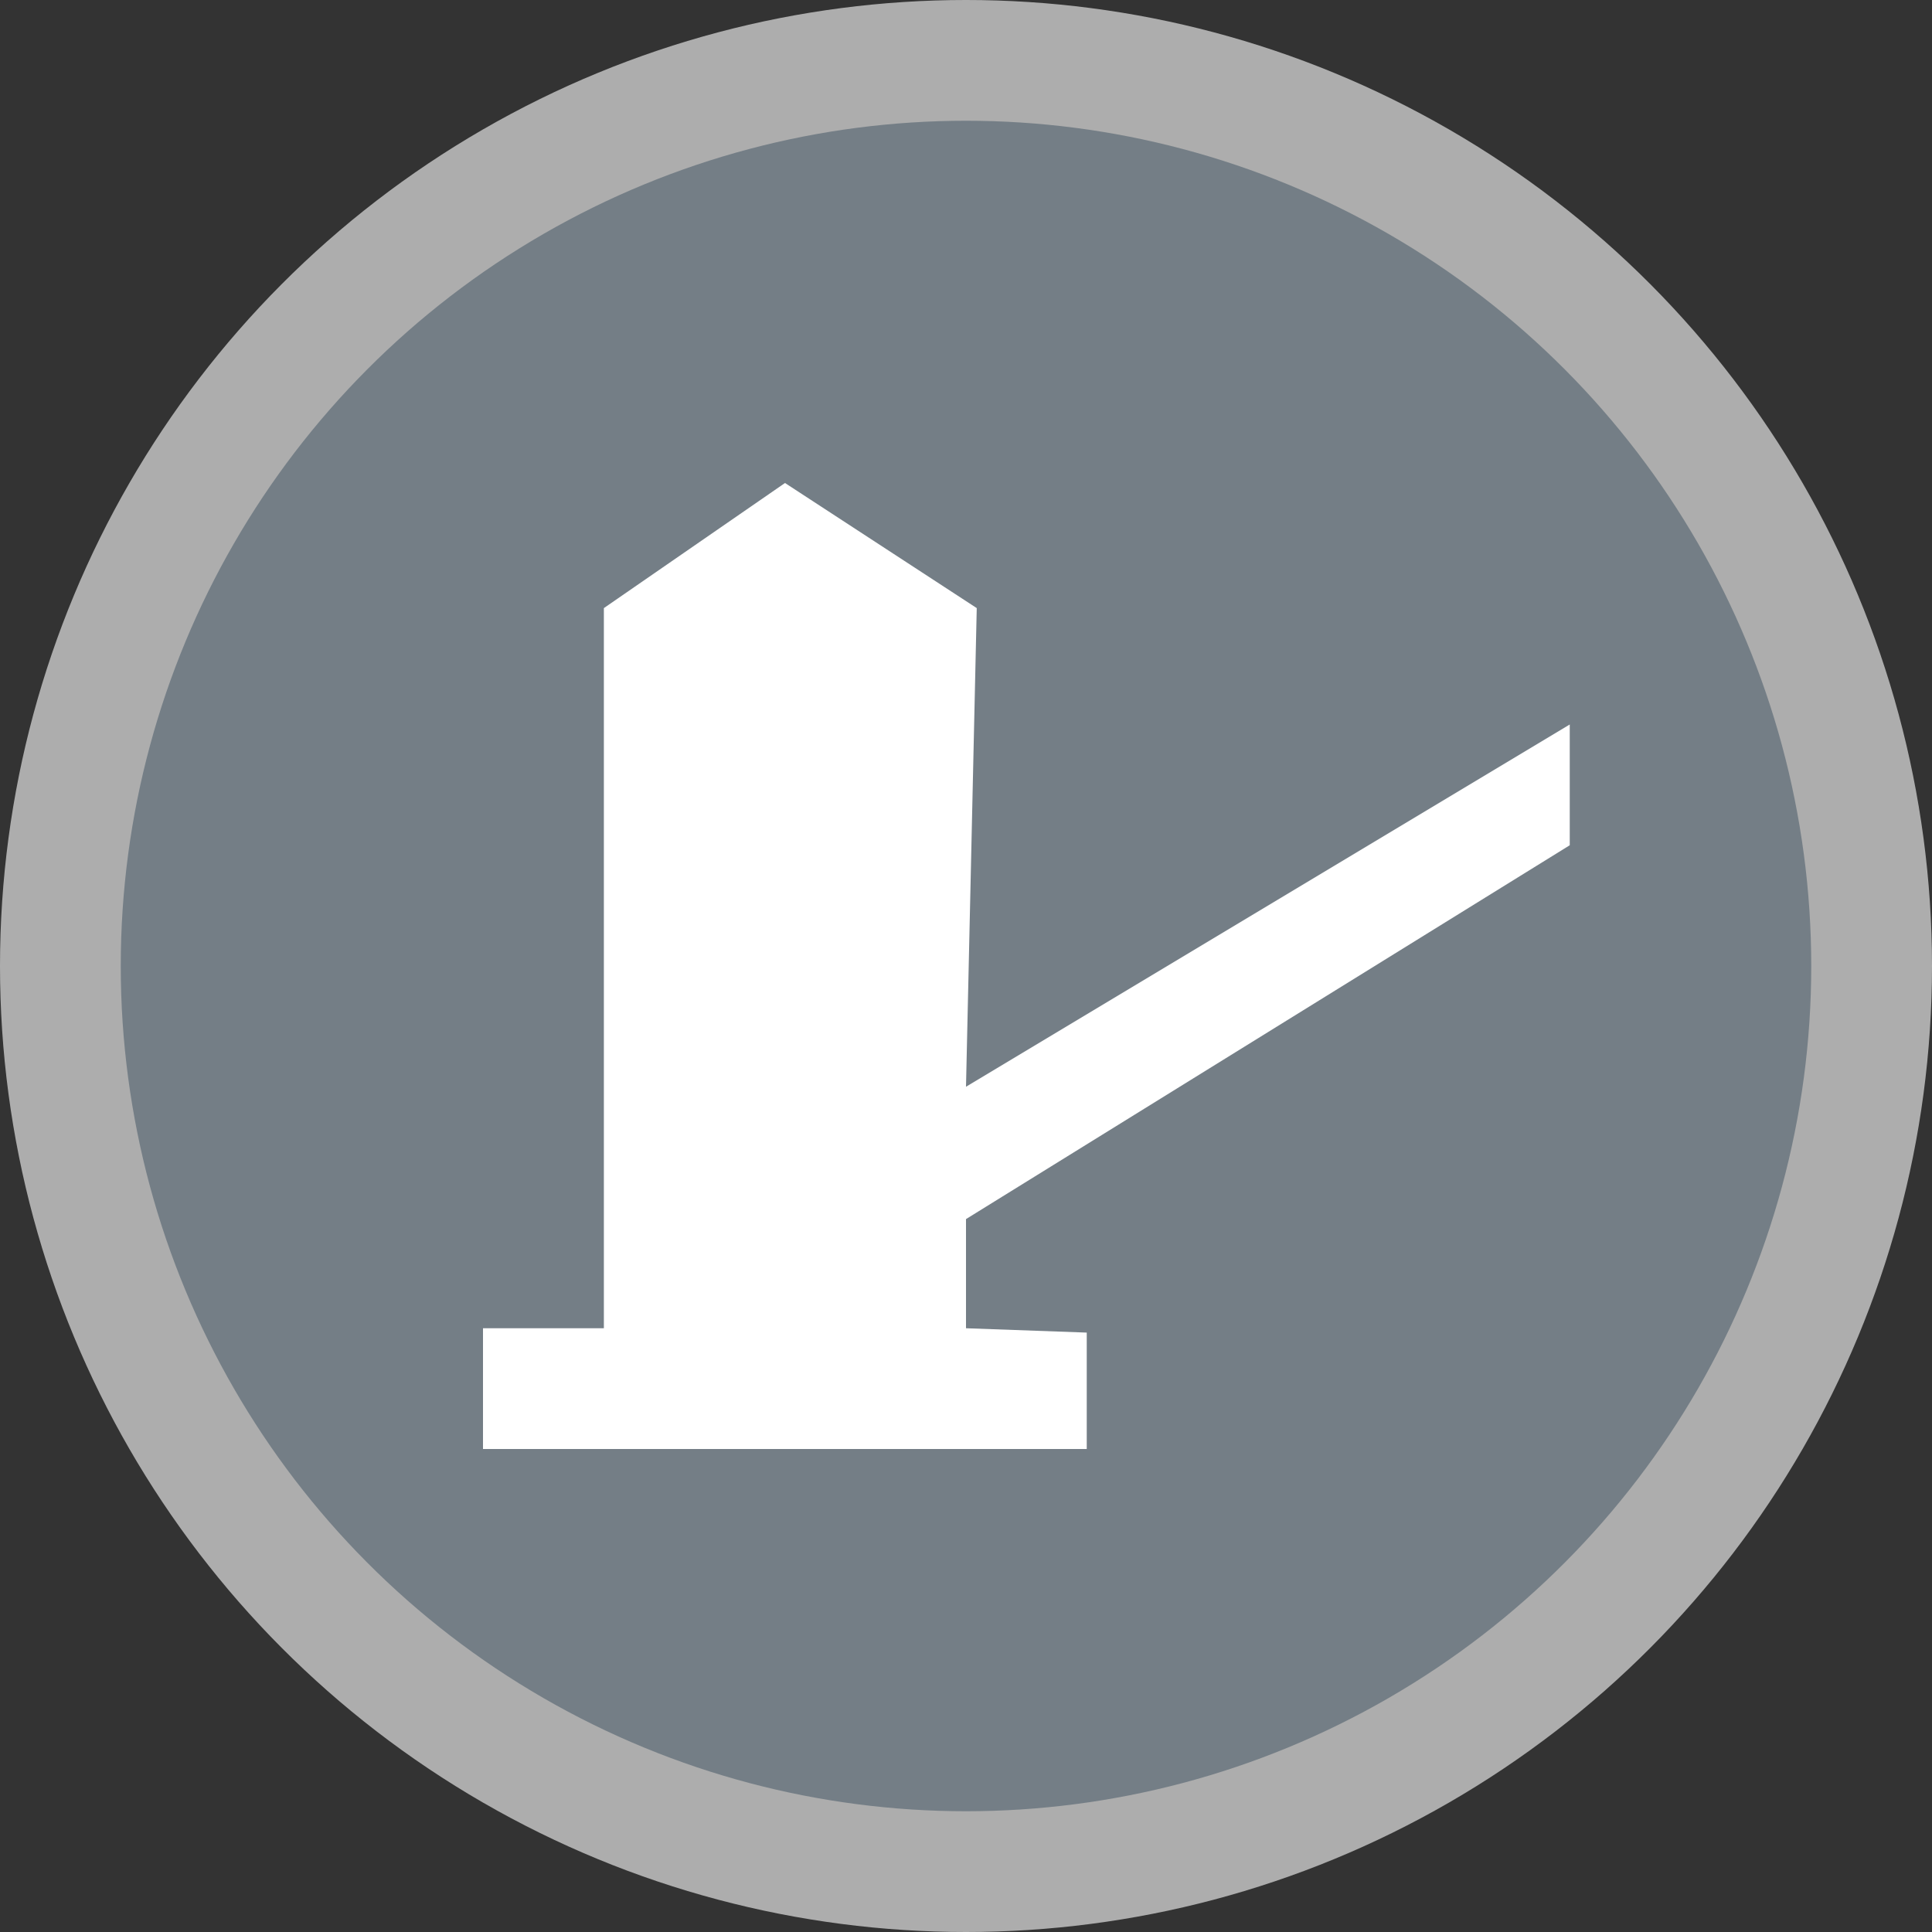 <svg version="1.1" viewBox="0 0 16 16" width="12" height="12" xmlns="http://www.w3.org/2000/svg">
 <rect x="0" y="0" width="16" height="16" fill="#333333" stroke="none"/>
 <title>toll_booth-s</title>
 <g fill="none" fill-rule="evenodd">
  <g id="toll_booth-s" fill-rule="nonzero">
   <circle id="Oval" cx="8" cy="8" r="8" fill="#fff" opacity=".6"/>
   <circle id="Oval" cx="8" cy="8" r="7" fill="#747E86"/>
   <polygon id="Path" points="6.501 4 5.001 5.036 5.001 11 4 11 4 12 9 12 9 11.036 8 11 8 10.096 13 7 13 6 8 9 8.089 5.036" fill="#fff"/>
  </g>
 </g>
</svg>
